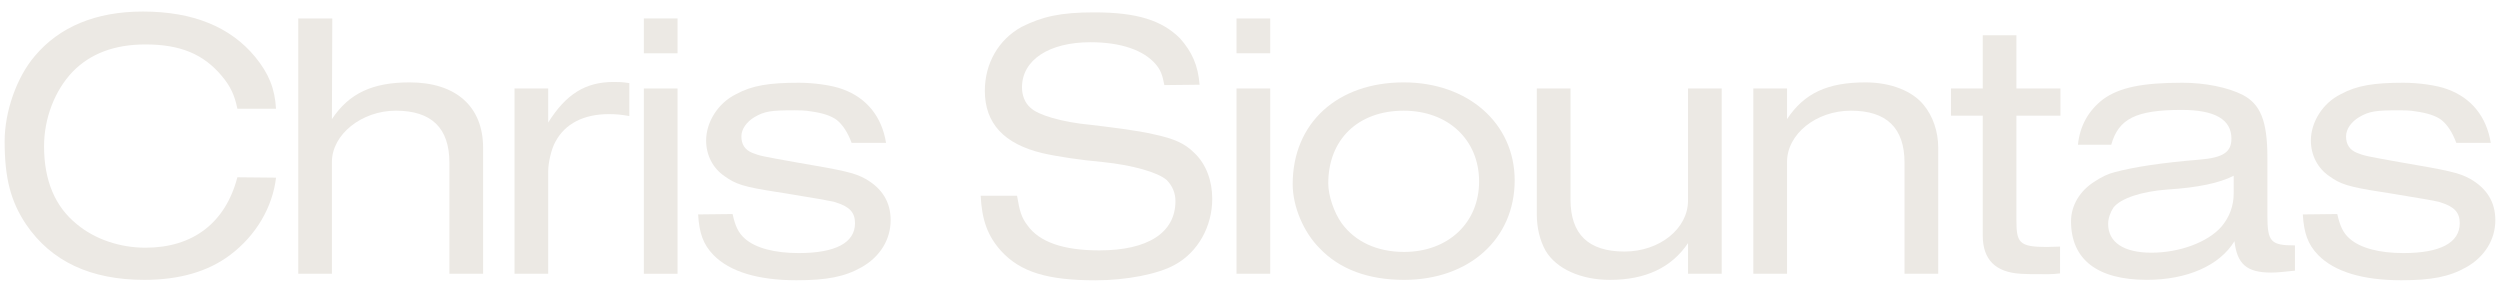 <?xml version="1.0" encoding="utf-8"?>
<!-- Generator: Adobe Illustrator 26.5.0, SVG Export Plug-In . SVG Version: 6.00 Build 0)  -->
<svg version="1.1" id="Layer_1" xmlns="http://www.w3.org/2000/svg" xmlns:xlink="http://www.w3.org/1999/xlink" x="0px" y="0px"
	 viewBox="0 0 781.98 91.27" style="enable-background:new 0 0 781.98 91.27;" xml:space="preserve">
<style type="text/css">
	.st0{fill:#ECE9E4;}
</style>
<g>
	<path class="st0" d="M71.97,79.76c-6.83,5.15-15.8,7.78-26.82,7.78c-16.76,0-29.09-5.74-37-17.36c-4.79-7.18-6.7-14.37-6.7-25.98
		c0-9.22,3.71-19.99,9.46-26.7C18.58,8.4,29.95,3.61,44.67,3.61c15.68,0,27.42,4.79,35.2,14.25c4.19,5.15,6.11,9.82,6.46,16.16
		H74.25c-0.84-4.19-2.16-7.06-4.91-10.3c-5.63-6.71-12.81-9.82-23.83-9.82c-9.7,0-17.24,2.87-22.75,8.5
		c-5.63,5.87-8.98,14.61-8.98,23.35c0,10.78,3.47,18.92,10.3,24.42c5.63,4.67,13.41,7.31,21.43,7.31c14.85,0,25.02-7.78,28.74-22.03
		l12.09,0.12C85.26,64.79,80.11,73.65,71.97,79.76z"/>
	<path class="st0" d="M103.94,5.77l-0.12,31.49c5.39-8.14,12.81-11.49,24.3-11.49c14.49,0,22.99,7.54,22.99,20.47v39.39h-10.54V50.9
		c0-10.9-5.63-16.28-16.76-16.28c-10.66,0-19.99,7.42-19.99,16.04v34.96H93.29V5.77H103.94z"/>
	<path class="st0" d="M171.47,27.68v10.65c5.63-8.98,11.73-12.69,20.47-12.69c1.56,0,2.64,0,4.91,0.36v10.3
		c-2.75-0.48-4.19-0.6-6.47-0.6c-7.78,0-13.65,2.99-16.64,8.62c-1.32,2.28-2.27,6.71-2.27,9.22v32.09h-10.53V27.68H171.47z"/>
	<path class="st0" d="M211.93,5.77v10.9h-10.54V5.77H211.93z M211.93,27.68v57.95h-10.54V27.68H211.93z"/>
	<path class="st0" d="M232.96,74.61c3.35,2.99,9.34,4.55,16.88,4.55c11.49,0,17.6-3.23,17.6-9.34c0-3.35-1.68-5.15-5.87-6.47
		c-0.84-0.36-1.68-0.36-4.43-0.96l-8.62-1.44l-2.87-0.48L242.65,60c-10.06-1.56-12.57-2.4-16.04-4.91
		c-3.71-2.51-5.74-6.7-5.74-11.13c0-5.75,3.71-11.73,9.34-14.49c5.03-2.75,10.42-3.59,19.64-3.59c4.43,0,10.3,0.72,13.77,2.04
		c7.54,2.75,12.21,8.62,13.53,16.76h-10.77c-1.2-3.23-2.75-5.63-4.67-7.18c-1.8-1.32-4.43-2.15-7.9-2.64
		c-1.8-0.36-4.31-0.36-5.27-0.36c-7.18,0-9.34,0.24-12.57,2.15c-2.4,1.44-4.07,3.71-4.07,5.99c0,2.51,1.08,4.19,3.35,5.15
		c2.39,0.96,3.11,1.08,13.77,2.99c14.73,2.51,18.2,3.23,21.67,5.15c5.27,2.99,7.9,7.3,7.9,12.93c0,6.11-3.35,11.49-9.1,14.73
		c-5.27,2.99-10.9,4.07-20.35,4.07c-11.97,0-20.83-2.64-25.98-7.9c-3.23-3.35-4.43-6.83-4.79-12.69l10.78-0.12
		C229.96,70.66,230.92,72.81,232.96,74.61z"/>
	<path class="st0" d="M321.33,70.42c3.71,5.27,11.25,7.9,22.51,7.9c15.21,0,23.83-5.51,23.83-15.44c0-2.51-0.96-4.79-2.75-6.58
		c-2.75-2.4-10.66-4.67-20.11-5.63c-6.7-0.6-14.01-1.68-18.68-2.75c-12.09-2.87-18.08-9.34-18.08-19.51
		c0-8.62,4.31-16.04,11.49-19.99c6.47-3.23,12.09-4.55,22.75-4.55c13.41,0,21.19,2.52,26.82,8.14c3.71,4.19,5.63,8.38,6.11,14.49
		l-11.02,0.12c-0.6-3.23-1.2-4.79-2.75-6.58c-3.71-4.31-10.77-6.83-20.35-6.83c-12.93,0-21.43,5.51-21.43,14.13
		c0,2.39,0.84,4.79,2.63,6.34c2.28,2.27,9.82,4.55,19.04,5.39c4.91,0.6,14.37,1.68,19.76,2.99c6.11,1.32,9.46,2.75,12.45,5.75
		c3.71,3.47,5.63,8.74,5.63,14.37c0,8.62-4.43,16.64-11.61,20.59c-5.27,2.99-15.32,4.91-24.9,4.91c-14.85,0-23.47-2.51-29.57-9.22
		c-4.19-4.67-5.99-9.7-6.35-17.24h11.37C318.93,66.11,319.53,68.03,321.33,70.42z"/>
	<path class="st0" d="M397.31,5.77v10.9h-10.54V5.77H397.31z M397.31,27.68v57.95h-10.54V27.68H397.31z"/>
	<path class="st0" d="M473.78,56.41c0,18.32-14.25,31.13-34.6,31.13c-11.02,0-20.12-3.23-26.46-9.94
		c-4.91-4.91-8.38-12.93-8.38-19.99c0-19.15,14.01-31.84,34.72-31.84C459.17,25.76,473.78,38.57,473.78,56.41z M415.47,57.37
		c0,3.83,1.8,9.1,4.19,12.45c4.19,5.74,11.02,8.98,19.52,8.98c13.77,0,23.47-9.1,23.47-22.03c0-13.05-9.7-22.15-23.59-22.15
		C424.81,34.62,415.47,43.6,415.47,57.37z"/>
	<path class="st0" d="M503.57,87.54c-9.1,0-16.76-3.47-20.11-9.1c-1.8-3.23-2.76-7.18-2.76-11.38V27.68h10.54V62.4
		c0,10.89,5.63,16.28,16.88,16.28c11.02,0,19.88-7.18,19.88-15.92V27.68h10.53v57.95h-10.53v-9.58
		C522.84,83.71,514.7,87.54,503.57,87.54z"/>
	<path class="st0" d="M558.97,27.68v9.58c5.39-8.14,12.69-11.49,24.54-11.49c8.02,0,14.72,2.75,18.2,7.06
		c2.87,3.47,4.55,8.26,4.55,13.41v39.39h-10.54V50.9c0-10.9-5.63-16.28-16.76-16.28c-10.89,0-19.99,7.3-19.99,16.04v34.96h-10.54
		V27.68H558.97z"/>
	<path class="st0" d="M620.19,27.68V11.04h10.53v16.64h13.77v8.5h-13.77v32.57c0,7.06,0.72,8.5,9.46,8.5c1.32,0,2.64-0.12,4.19-0.12
		v8.38c-2.51,0.36-4.91,0.24-7.18,0.24c-1.8,0-3.59,0-5.15-0.12c-7.9-0.48-11.85-4.43-11.85-11.97V36.18h-9.94v-8.5H620.19z"/>
	<path class="st0" d="M710.41,85.26c-7.66,0-10.65-2.64-11.49-9.82c-4.67,7.66-14.85,12.09-27.41,12.09
		c-15.45,0-23.71-6.34-23.71-18.32c0-4.91,2.76-9.58,7.42-12.45c2.16-1.44,4.19-2.4,6.11-2.87c6.11-1.67,14.96-2.99,26.58-3.95
		c7.54-0.6,10.06-2.39,10.06-6.58c0-5.99-5.15-8.98-15.56-8.98c-14.25,0-19.76,2.75-22.03,10.9h-10.42
		c0.6-5.87,3.23-10.66,7.9-14.25c5.15-3.71,12.33-5.15,24.78-5.15c7.06,0,14.25,1.44,18.92,3.83c5.38,2.87,7.66,7.9,7.66,19.51v18.2
		c0,8.26,1.08,9.34,8.62,9.34v7.9C714.36,85.02,712.32,85.26,710.41,85.26z M677.96,59.28c-8.14,0.6-14.61,2.75-16.88,5.63
		c-0.96,1.44-1.67,3.35-1.67,5.15c0,5.74,4.91,8.98,13.53,8.98c8.74,0,17.6-3.23,21.91-8.14c2.51-2.99,3.83-6.46,3.83-10.42v-5.51
		C694.24,57.25,687.54,58.68,677.96,59.28z"/>
	<path class="st0" d="M734.91,74.61c3.35,2.99,9.34,4.55,16.88,4.55c11.49,0,17.6-3.23,17.6-9.34c0-3.35-1.68-5.15-5.87-6.47
		c-0.84-0.36-1.67-0.36-4.43-0.96l-8.62-1.44l-2.87-0.48L744.61,60c-10.06-1.56-12.57-2.4-16.04-4.91
		c-3.71-2.51-5.75-6.7-5.75-11.13c0-5.75,3.71-11.73,9.34-14.49c5.03-2.75,10.42-3.59,19.63-3.59c4.43,0,10.29,0.72,13.77,2.04
		c7.54,2.75,12.21,8.62,13.53,16.76h-10.78c-1.2-3.23-2.75-5.63-4.67-7.18c-1.79-1.32-4.43-2.15-7.9-2.64
		c-1.8-0.36-4.31-0.36-5.27-0.36c-7.18,0-9.34,0.24-12.57,2.15c-2.4,1.44-4.07,3.71-4.07,5.99c0,2.51,1.08,4.19,3.35,5.15
		c2.39,0.96,3.11,1.08,13.77,2.99c14.72,2.51,18.2,3.23,21.67,5.15c5.27,2.99,7.9,7.3,7.9,12.93c0,6.11-3.35,11.49-9.1,14.73
		c-5.27,2.99-10.9,4.07-20.35,4.07c-11.98,0-20.83-2.64-25.98-7.9c-3.23-3.35-4.43-6.83-4.79-12.69l10.78-0.12
		C731.92,70.66,732.88,72.81,734.91,74.61z"/>
</g>
</svg>
